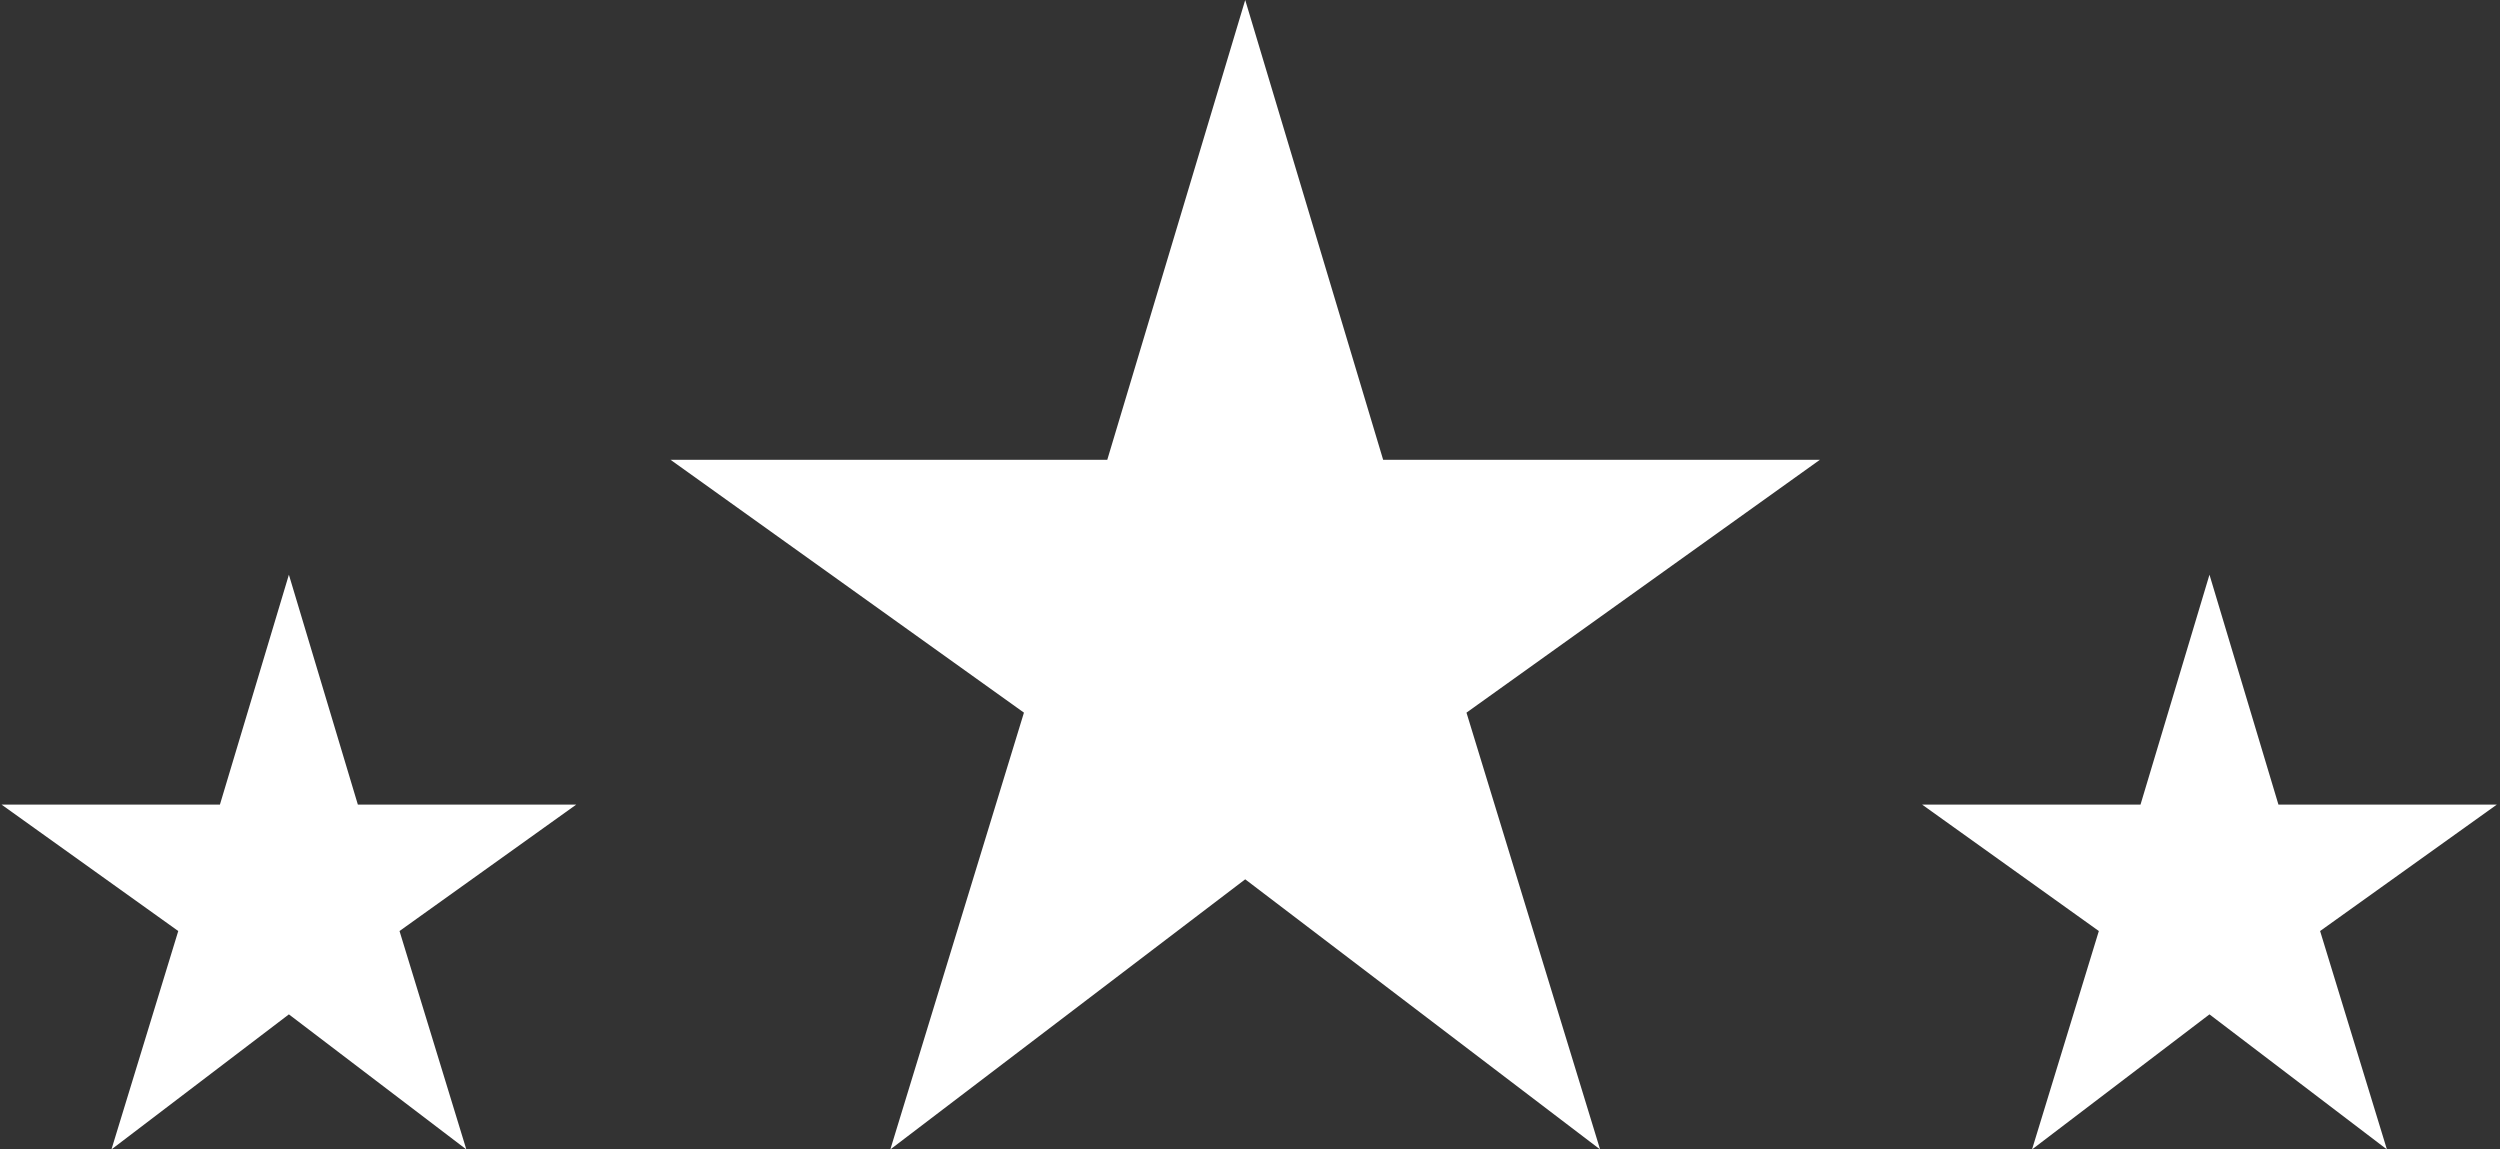 <svg width="261" height="120" viewBox="0 0 261 120" fill="none" xmlns="http://www.w3.org/2000/svg">
<rect x="0" y="0" width="261" height="120" fill="#333333" stroke="none"/>
<path d="M11.635 120L18.61 97.2L0.16 84H22.96L30.16 60L37.36 84H60.16L41.71 97.2L48.685 120L30.16 105.9L11.635 120Z" fill="white"/>
<path d="M212.144 120L219.119 97.2L200.669 84H223.469L230.669 60L237.869 84H260.669L242.219 97.2L249.194 120L230.669 105.9L212.144 120Z" fill="white"/>
<path d="M92.95 120L106.9 74.4L70 48H115.6L130 0L144.4 48H190L153.1 74.4L167.05 120L130 91.8L92.95 120Z" fill="white"/>
</svg>
